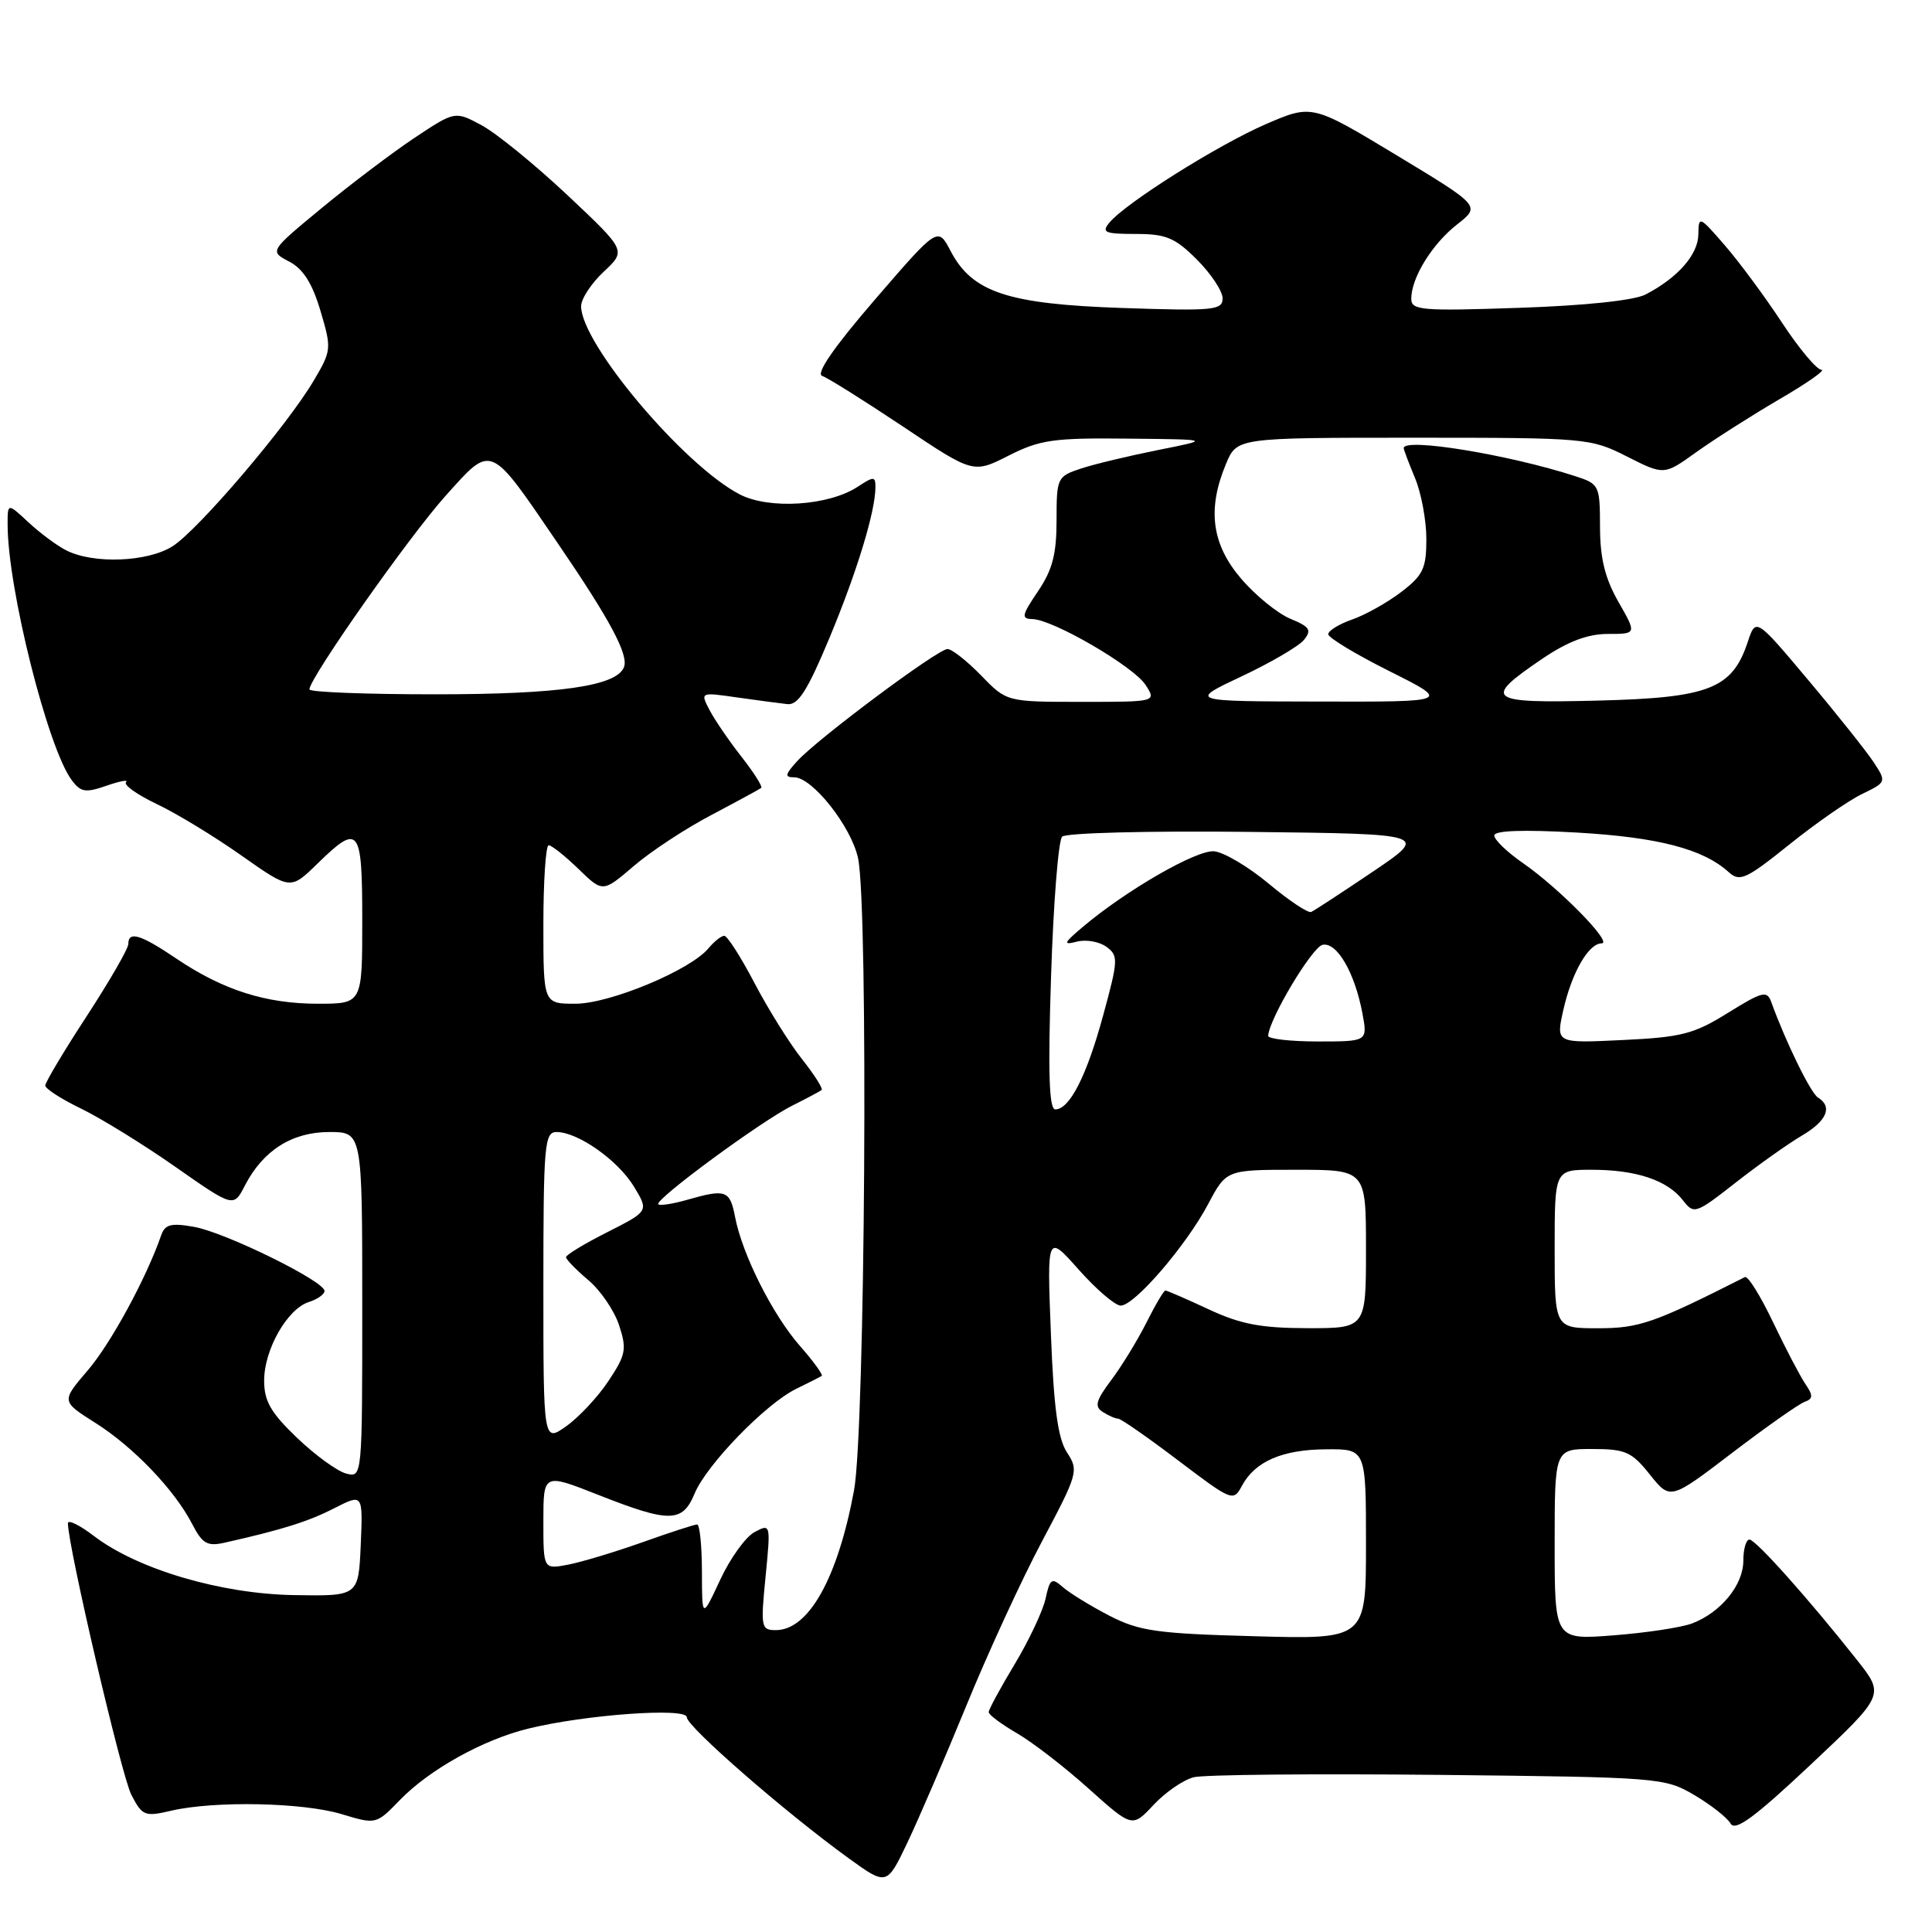 <?xml version="1.0" encoding="UTF-8" standalone="no"?>
<!DOCTYPE svg PUBLIC "-//W3C//DTD SVG 1.1//EN" "http://www.w3.org/Graphics/SVG/1.1/DTD/svg11.dtd" >
<svg xmlns="http://www.w3.org/2000/svg" xmlns:xlink="http://www.w3.org/1999/xlink" version="1.1" viewBox="0 0 256 256">
 <g >
 <path fill="currentColor"
d=" M 128.05 226.00 C 130.86 219.12 135.37 209.32 138.08 204.22 C 142.83 195.27 142.95 194.85 141.39 192.47 C 140.18 190.63 139.63 186.60 139.25 176.75 C 138.73 163.50 138.73 163.50 142.95 168.25 C 145.27 170.86 147.77 173.00 148.50 173.00 C 150.33 173.00 157.16 165.07 160.09 159.54 C 162.50 155.00 162.50 155.00 171.75 155.00 C 181.00 155.00 181.00 155.00 181.00 165.50 C 181.00 176.00 181.00 176.00 173.25 175.99 C 167.10 175.98 164.39 175.47 160.15 173.49 C 157.21 172.12 154.63 171.00 154.42 171.00 C 154.21 171.00 153.08 172.91 151.91 175.25 C 150.73 177.59 148.64 181.01 147.25 182.86 C 145.21 185.58 144.99 186.38 146.12 187.09 C 146.88 187.58 147.80 187.98 148.16 187.98 C 148.53 187.99 152.11 190.48 156.12 193.52 C 163.25 198.92 163.43 199.00 164.56 196.88 C 166.30 193.64 169.91 192.07 175.75 192.04 C 181.00 192.00 181.00 192.00 181.00 204.61 C 181.00 217.22 181.00 217.22 166.25 216.81 C 153.25 216.46 150.97 216.13 147.00 214.09 C 144.53 212.81 141.76 211.11 140.84 210.31 C 139.36 209.01 139.12 209.16 138.54 211.84 C 138.18 213.47 136.33 217.39 134.44 220.53 C 132.55 223.67 131.00 226.53 131.01 226.87 C 131.01 227.22 132.70 228.47 134.76 229.67 C 136.82 230.86 141.09 234.16 144.26 237.01 C 150.03 242.18 150.03 242.18 152.86 239.15 C 154.42 237.48 156.82 235.83 158.19 235.49 C 159.56 235.15 174.14 235.01 190.59 235.18 C 219.92 235.49 220.58 235.55 224.50 237.85 C 226.70 239.15 228.87 240.85 229.31 241.63 C 229.93 242.70 232.48 240.82 239.93 233.82 C 249.73 224.60 249.73 224.60 246.08 219.98 C 239.65 211.85 232.64 204.00 231.81 204.00 C 231.36 204.00 231.00 205.27 231.00 206.81 C 231.00 210.02 228.02 213.66 224.22 215.11 C 222.80 215.65 218.11 216.36 213.82 216.69 C 206.00 217.30 206.00 217.30 206.00 204.65 C 206.00 192.00 206.00 192.00 210.96 192.00 C 215.39 192.00 216.20 192.36 218.62 195.39 C 221.32 198.77 221.32 198.77 229.51 192.52 C 234.02 189.08 238.34 186.04 239.11 185.76 C 240.25 185.35 240.27 184.92 239.22 183.38 C 238.52 182.35 236.59 178.66 234.93 175.18 C 233.27 171.70 231.60 169.02 231.21 169.22 C 219.16 175.32 217.21 176.00 211.75 176.00 C 206.00 176.00 206.00 176.00 206.00 165.50 C 206.00 155.00 206.00 155.00 210.93 155.00 C 216.81 155.00 220.95 156.39 223.00 159.05 C 224.46 160.93 224.67 160.86 230.00 156.69 C 233.03 154.32 236.96 151.53 238.75 150.48 C 242.07 148.53 242.87 146.65 240.89 145.43 C 239.92 144.83 236.61 138.06 234.70 132.77 C 234.14 131.22 233.52 131.38 228.96 134.21 C 224.45 137.02 222.81 137.44 215.01 137.81 C 206.16 138.24 206.16 138.24 207.14 133.87 C 208.25 128.90 210.49 125.00 212.23 125.00 C 213.77 125.00 206.61 117.70 201.78 114.35 C 199.70 112.91 198.00 111.27 198.00 110.71 C 198.00 110.05 201.79 109.91 208.97 110.32 C 219.72 110.94 225.67 112.49 229.06 115.56 C 230.53 116.89 231.36 116.51 237.10 111.90 C 240.62 109.07 244.96 106.06 246.75 105.20 C 249.94 103.66 249.97 103.60 248.32 101.07 C 247.40 99.66 243.50 94.75 239.65 90.17 C 232.65 81.84 232.65 81.84 231.58 85.08 C 229.52 91.26 226.47 92.46 211.82 92.83 C 197.00 93.21 196.35 92.72 204.42 87.25 C 207.77 84.99 210.39 84.00 213.06 84.00 C 216.88 84.00 216.88 84.00 214.45 79.75 C 212.67 76.63 212.02 73.99 212.01 69.83 C 212.00 64.31 211.91 64.13 208.75 63.10 C 199.85 60.22 186.00 57.96 186.00 59.38 C 186.00 59.59 186.68 61.37 187.50 63.35 C 188.32 65.32 189.00 68.95 189.00 71.42 C 189.00 75.32 188.57 76.23 185.66 78.45 C 183.82 79.85 180.90 81.49 179.16 82.09 C 177.42 82.70 176.00 83.57 176.00 84.04 C 176.00 84.50 179.65 86.70 184.12 88.94 C 192.23 93.00 192.23 93.00 174.87 92.96 C 157.50 92.93 157.50 92.93 164.50 89.63 C 168.35 87.82 172.07 85.65 172.77 84.80 C 173.84 83.49 173.57 83.06 170.98 81.99 C 169.30 81.29 166.36 78.91 164.46 76.68 C 160.55 72.12 159.94 67.47 162.45 61.47 C 163.90 58.00 163.90 58.00 187.28 58.00 C 210.21 58.00 210.76 58.05 215.58 60.49 C 220.50 62.98 220.50 62.98 224.77 59.91 C 227.12 58.23 232.06 55.08 235.75 52.92 C 239.45 50.77 241.97 49.00 241.35 49.00 C 240.74 49.00 238.38 46.19 236.12 42.75 C 233.86 39.31 230.45 34.70 228.54 32.50 C 225.17 28.61 225.07 28.57 225.04 31.08 C 225.00 33.75 222.29 36.83 218.03 39.03 C 216.52 39.81 209.98 40.50 201.28 40.79 C 188.36 41.23 187.00 41.12 187.00 39.59 C 187.00 36.81 189.76 32.33 193.07 29.74 C 196.19 27.30 196.19 27.30 185.02 20.55 C 173.85 13.81 173.85 13.81 167.71 16.46 C 161.32 19.24 149.18 26.88 147.01 29.49 C 145.92 30.80 146.38 31.00 150.48 31.00 C 154.51 31.00 155.69 31.49 158.60 34.40 C 160.47 36.27 162.00 38.58 162.00 39.53 C 162.00 41.11 160.82 41.22 148.70 40.81 C 133.52 40.29 128.83 38.74 125.96 33.26 C 124.27 30.03 124.27 30.03 115.93 39.70 C 110.51 45.98 108.07 49.52 108.94 49.81 C 109.68 50.06 114.48 53.07 119.62 56.50 C 128.96 62.75 128.96 62.75 133.65 60.37 C 137.80 58.27 139.60 58.01 149.42 58.12 C 160.50 58.23 160.50 58.23 153.50 59.62 C 149.65 60.39 145.04 61.49 143.25 62.08 C 140.08 63.13 140.00 63.30 140.00 68.94 C 140.00 73.44 139.45 75.53 137.53 78.36 C 135.39 81.52 135.29 82.00 136.78 82.03 C 139.51 82.07 150.18 88.28 151.79 90.75 C 153.24 93.00 153.24 93.00 143.32 93.00 C 133.39 93.00 133.39 93.00 130.00 89.50 C 128.13 87.58 126.13 86.00 125.55 86.00 C 124.26 86.00 108.24 97.95 105.60 100.89 C 104.01 102.64 103.95 103.00 105.24 103.00 C 107.65 103.00 112.81 109.54 113.70 113.73 C 115.08 120.24 114.64 189.58 113.16 197.50 C 111.00 209.12 107.15 216.00 102.80 216.00 C 100.85 216.00 100.78 215.63 101.44 208.93 C 102.13 201.91 102.12 201.87 99.98 203.01 C 98.80 203.64 96.75 206.49 95.43 209.33 C 93.02 214.50 93.02 214.50 93.01 208.25 C 93.00 204.81 92.72 202.00 92.37 202.00 C 92.03 202.00 88.76 203.06 85.12 204.36 C 81.48 205.65 77.04 206.99 75.25 207.33 C 72.00 207.95 72.00 207.95 72.00 201.58 C 72.00 195.21 72.00 195.21 79.25 198.07 C 88.73 201.81 90.43 201.79 92.04 197.90 C 93.63 194.08 101.45 186.01 105.50 184.03 C 107.15 183.23 108.67 182.45 108.88 182.32 C 109.09 182.18 107.80 180.39 106.00 178.35 C 102.37 174.21 98.35 166.22 97.40 161.25 C 96.72 157.71 96.18 157.51 91.06 158.98 C 89.17 159.52 87.45 159.79 87.23 159.57 C 86.66 159.00 100.84 148.56 105.00 146.49 C 106.92 145.53 108.67 144.60 108.87 144.42 C 109.07 144.24 107.89 142.38 106.24 140.30 C 104.59 138.21 101.77 133.69 99.97 130.25 C 98.17 126.81 96.37 124.00 95.97 124.00 C 95.57 124.00 94.63 124.75 93.87 125.66 C 91.48 128.55 80.80 133.00 76.25 133.00 C 72.00 133.00 72.00 133.00 72.00 122.50 C 72.00 116.72 72.32 112.00 72.70 112.00 C 73.09 112.00 74.86 113.41 76.64 115.13 C 79.87 118.27 79.87 118.27 83.98 114.75 C 86.24 112.81 90.88 109.76 94.30 107.97 C 97.71 106.17 100.67 104.56 100.87 104.40 C 101.07 104.23 99.90 102.38 98.27 100.30 C 96.63 98.21 94.72 95.42 94.03 94.11 C 92.78 91.71 92.78 91.71 97.64 92.41 C 100.31 92.79 103.33 93.19 104.33 93.30 C 105.76 93.46 107.00 91.50 109.92 84.50 C 113.56 75.75 116.00 67.75 116.00 64.53 C 116.00 63.10 115.78 63.10 113.63 64.51 C 109.79 67.02 101.92 67.53 98.02 65.51 C 90.62 61.68 77.00 45.53 77.00 40.58 C 77.00 39.60 78.35 37.54 80.00 36.00 C 82.99 33.20 82.99 33.20 75.18 25.85 C 70.88 21.81 65.77 17.65 63.82 16.60 C 60.29 14.70 60.29 14.70 54.89 18.29 C 51.93 20.27 46.40 24.45 42.60 27.59 C 35.70 33.29 35.70 33.29 38.32 34.66 C 40.17 35.63 41.38 37.53 42.46 41.18 C 43.95 46.19 43.93 46.45 41.58 50.42 C 38.04 56.42 26.28 70.21 22.87 72.38 C 19.54 74.49 12.34 74.76 8.75 72.91 C 7.51 72.28 5.26 70.60 3.75 69.19 C 1.00 66.63 1.00 66.63 1.01 69.56 C 1.03 78.01 6.33 99.11 9.50 103.37 C 10.70 104.98 11.33 105.08 14.12 104.11 C 15.90 103.49 17.06 103.28 16.70 103.64 C 16.34 104.00 18.17 105.30 20.77 106.54 C 23.37 107.77 28.42 110.84 31.99 113.36 C 38.48 117.93 38.48 117.93 42.03 114.47 C 47.59 109.04 48.00 109.56 48.00 122.00 C 48.00 133.00 48.00 133.00 42.13 133.00 C 35.23 133.00 29.55 131.19 23.37 127.02 C 18.62 123.81 17.00 123.32 17.00 125.10 C 17.00 125.70 14.52 129.99 11.50 134.63 C 8.47 139.27 6.00 143.41 6.00 143.84 C 6.00 144.26 8.14 145.64 10.75 146.90 C 13.36 148.17 18.98 151.63 23.22 154.60 C 30.95 160.01 30.95 160.01 32.45 157.09 C 34.86 152.43 38.70 150.00 43.63 150.00 C 48.00 150.00 48.00 150.00 48.00 172.91 C 48.00 195.81 48.00 195.81 45.86 195.25 C 44.68 194.94 41.75 192.81 39.36 190.52 C 35.87 187.18 35.00 185.66 35.00 182.92 C 35.01 178.81 38.07 173.43 40.93 172.52 C 42.07 172.16 43.00 171.50 43.00 171.06 C 43.00 169.76 29.86 163.31 25.74 162.57 C 22.65 162.02 21.86 162.23 21.35 163.70 C 19.38 169.38 14.67 178.04 11.62 181.59 C 8.12 185.68 8.12 185.68 12.59 188.51 C 17.67 191.71 23.13 197.41 25.47 201.95 C 26.82 204.56 27.47 204.93 29.78 204.41 C 37.38 202.70 40.83 201.62 44.29 199.85 C 48.09 197.91 48.09 197.91 47.80 204.71 C 47.50 211.50 47.50 211.50 39.00 211.36 C 29.30 211.21 18.24 207.95 12.45 203.53 C 10.55 202.08 9.00 201.32 9.00 201.84 C 9.00 204.87 16.11 235.32 17.40 237.81 C 18.86 240.63 19.17 240.75 22.72 239.92 C 28.45 238.60 40.12 238.83 45.26 240.38 C 49.84 241.76 49.84 241.76 53.01 238.49 C 56.91 234.47 64.02 230.51 70.00 229.05 C 77.57 227.19 91.00 226.23 91.00 227.54 C 91.00 228.77 104.05 240.15 112.40 246.19 C 117.50 249.88 117.50 249.88 120.22 244.19 C 121.71 241.06 125.23 232.88 128.05 226.00 Z  M 72.00 170.57 C 72.00 151.64 72.14 150.00 73.75 150.00 C 76.59 150.01 81.87 153.73 84.00 157.23 C 85.97 160.48 85.97 160.48 80.49 163.26 C 77.47 164.78 75.00 166.28 75.00 166.58 C 75.00 166.88 76.32 168.24 77.93 169.60 C 79.55 170.95 81.39 173.65 82.03 175.59 C 83.07 178.76 82.94 179.50 80.65 182.95 C 79.26 185.06 76.74 187.76 75.06 188.96 C 72.00 191.14 72.00 191.14 72.00 170.57 Z  M 139.27 129.38 C 139.58 119.69 140.24 111.36 140.74 110.86 C 141.24 110.36 152.26 110.08 165.48 110.23 C 189.31 110.50 189.31 110.50 181.91 115.50 C 177.83 118.25 174.16 120.65 173.74 120.84 C 173.32 121.02 170.79 119.33 168.10 117.08 C 165.41 114.84 162.16 112.91 160.86 112.80 C 158.52 112.61 149.25 117.95 143.50 122.80 C 140.92 124.98 140.81 125.26 142.70 124.77 C 143.92 124.46 145.67 124.77 146.61 125.46 C 148.20 126.62 148.18 127.19 146.20 134.45 C 144.00 142.55 141.74 147.00 139.83 147.00 C 139.01 147.00 138.85 142.13 139.27 129.38 Z  M 168.04 137.25 C 168.17 134.99 173.88 125.46 175.26 125.19 C 177.16 124.82 179.51 128.87 180.53 134.28 C 181.22 138.00 181.22 138.00 174.61 138.00 C 170.98 138.00 168.02 137.66 168.04 137.25 Z  M 41.00 91.35 C 41.00 89.86 54.21 71.08 59.04 65.70 C 65.23 58.81 64.80 58.63 73.85 71.90 C 80.85 82.15 83.31 86.75 82.68 88.40 C 81.71 90.91 74.16 92.00 57.63 92.00 C 48.49 92.00 41.00 91.71 41.00 91.35 Z "/>
</g>
</svg>